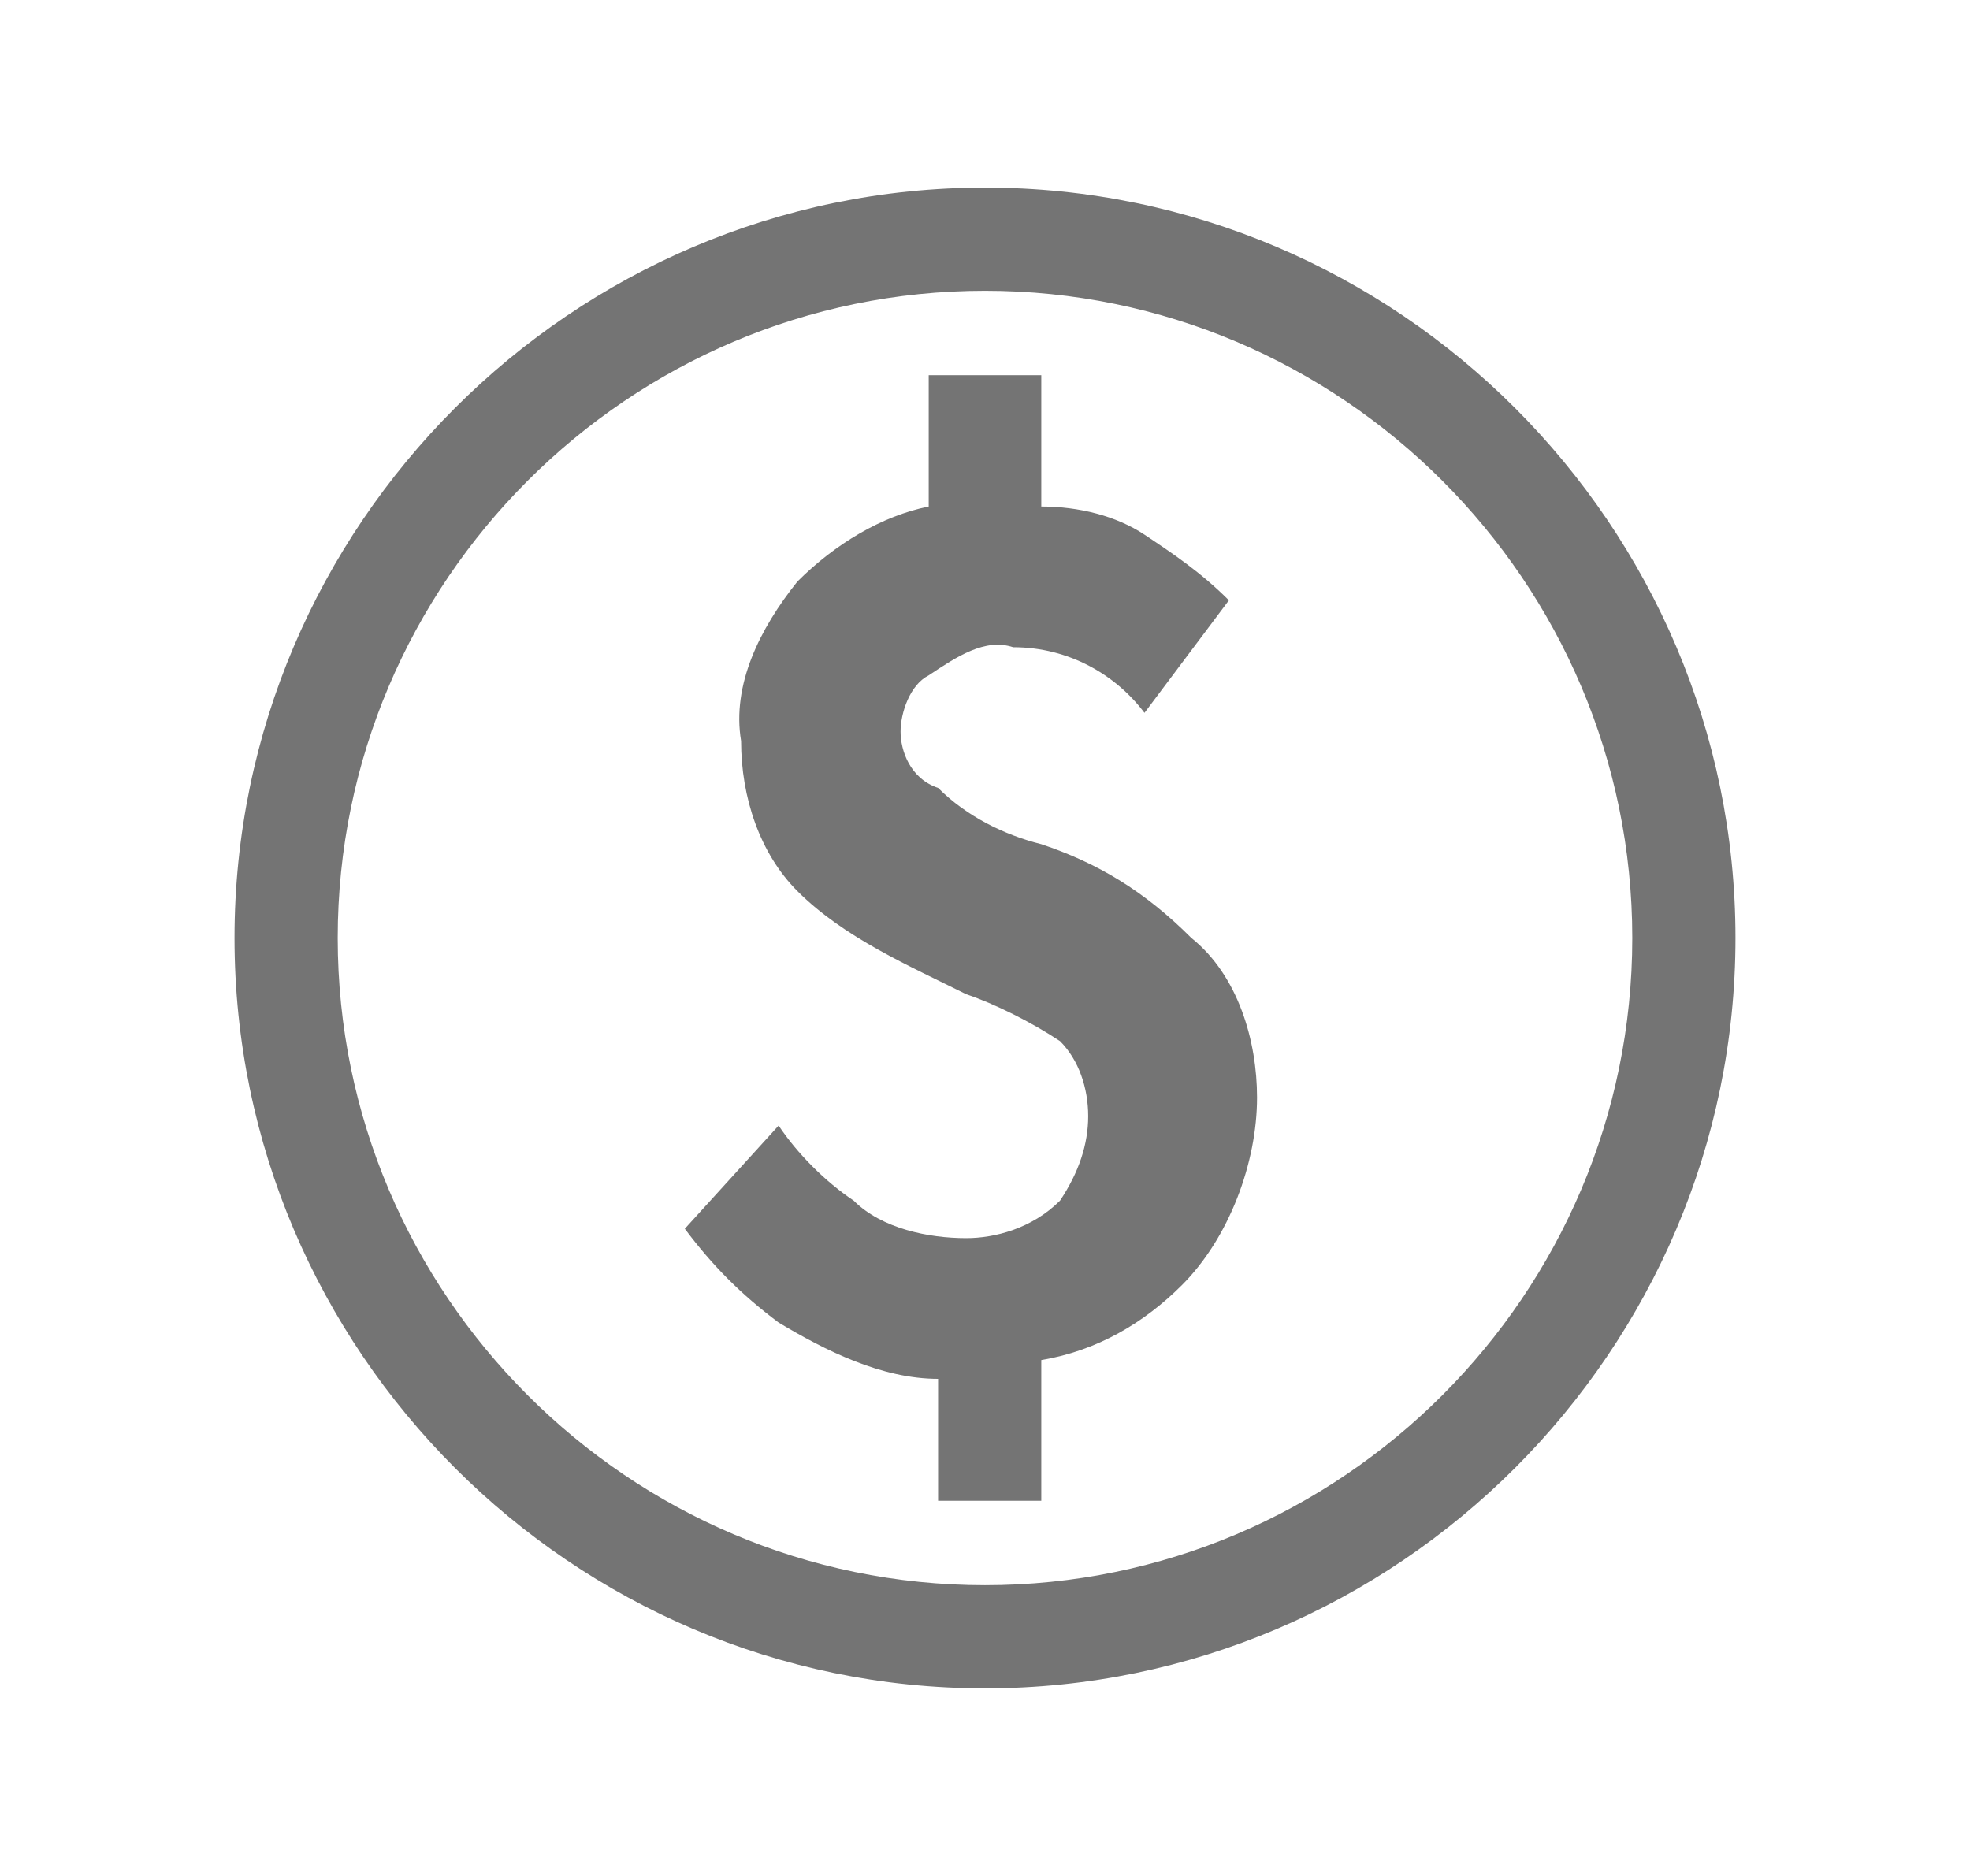 
<svg width="21" height="20" viewBox="0 0 21 20" fill="none" xmlns="http://www.w3.org/2000/svg">
<path d="M11.1 9C10.7 8.9 10.3 8.7 10 8.4C9.7 8.3 9.6 8 9.6 7.8C9.6 7.6 9.7 7.3 9.9 7.2C10.2 7 10.5 6.8 10.8 6.9C11.4 6.9 11.9 7.2 12.2 7.6L13.1 6.4C12.8 6.1 12.5 5.9 12.2 5.7C11.9 5.5 11.5 5.4 11.1 5.4V4H9.9V5.4C9.4 5.5 8.9 5.8 8.5 6.2C8.1 6.7 7.8 7.3 7.9 7.9C7.9 8.5 8.1 9.1 8.5 9.5C9 10 9.7 10.3 10.3 10.6C10.6 10.7 11 10.9 11.3 11.1C11.5 11.3 11.6 11.6 11.6 11.9C11.6 12.2 11.5 12.5 11.3 12.8C11 13.1 10.6 13.2 10.3 13.2C9.9 13.2 9.4 13.1 9.1 12.8C8.8 12.6 8.5 12.3 8.3 12L7.3 13.1C7.6 13.5 7.9 13.8 8.3 14.1C8.8 14.4 9.4 14.7 10 14.7V16H11.1V14.5C11.7 14.4 12.2 14.1 12.6 13.7C13.1 13.2 13.4 12.4 13.4 11.7C13.4 11.1 13.2 10.4 12.7 10C12.2 9.5 11.7 9.2 11.1 9ZM10.5 2C6.1 2 2.5 5.6 2.5 10C2.5 14.4 6.1 18 10.5 18C14.9 18 18.5 14.4 18.5 10C18.5 5.6 14.9 2 10.5 2ZM10.5 16.9C6.7 16.9 3.6 13.8 3.6 10C3.6 6.2 6.7 3.1 10.5 3.1C14.3 3.1 17.4 6.2 17.4 10C17.4 13.8 14.3 16.9 10.5 16.9Z" fill="#747474"/>
</svg>
